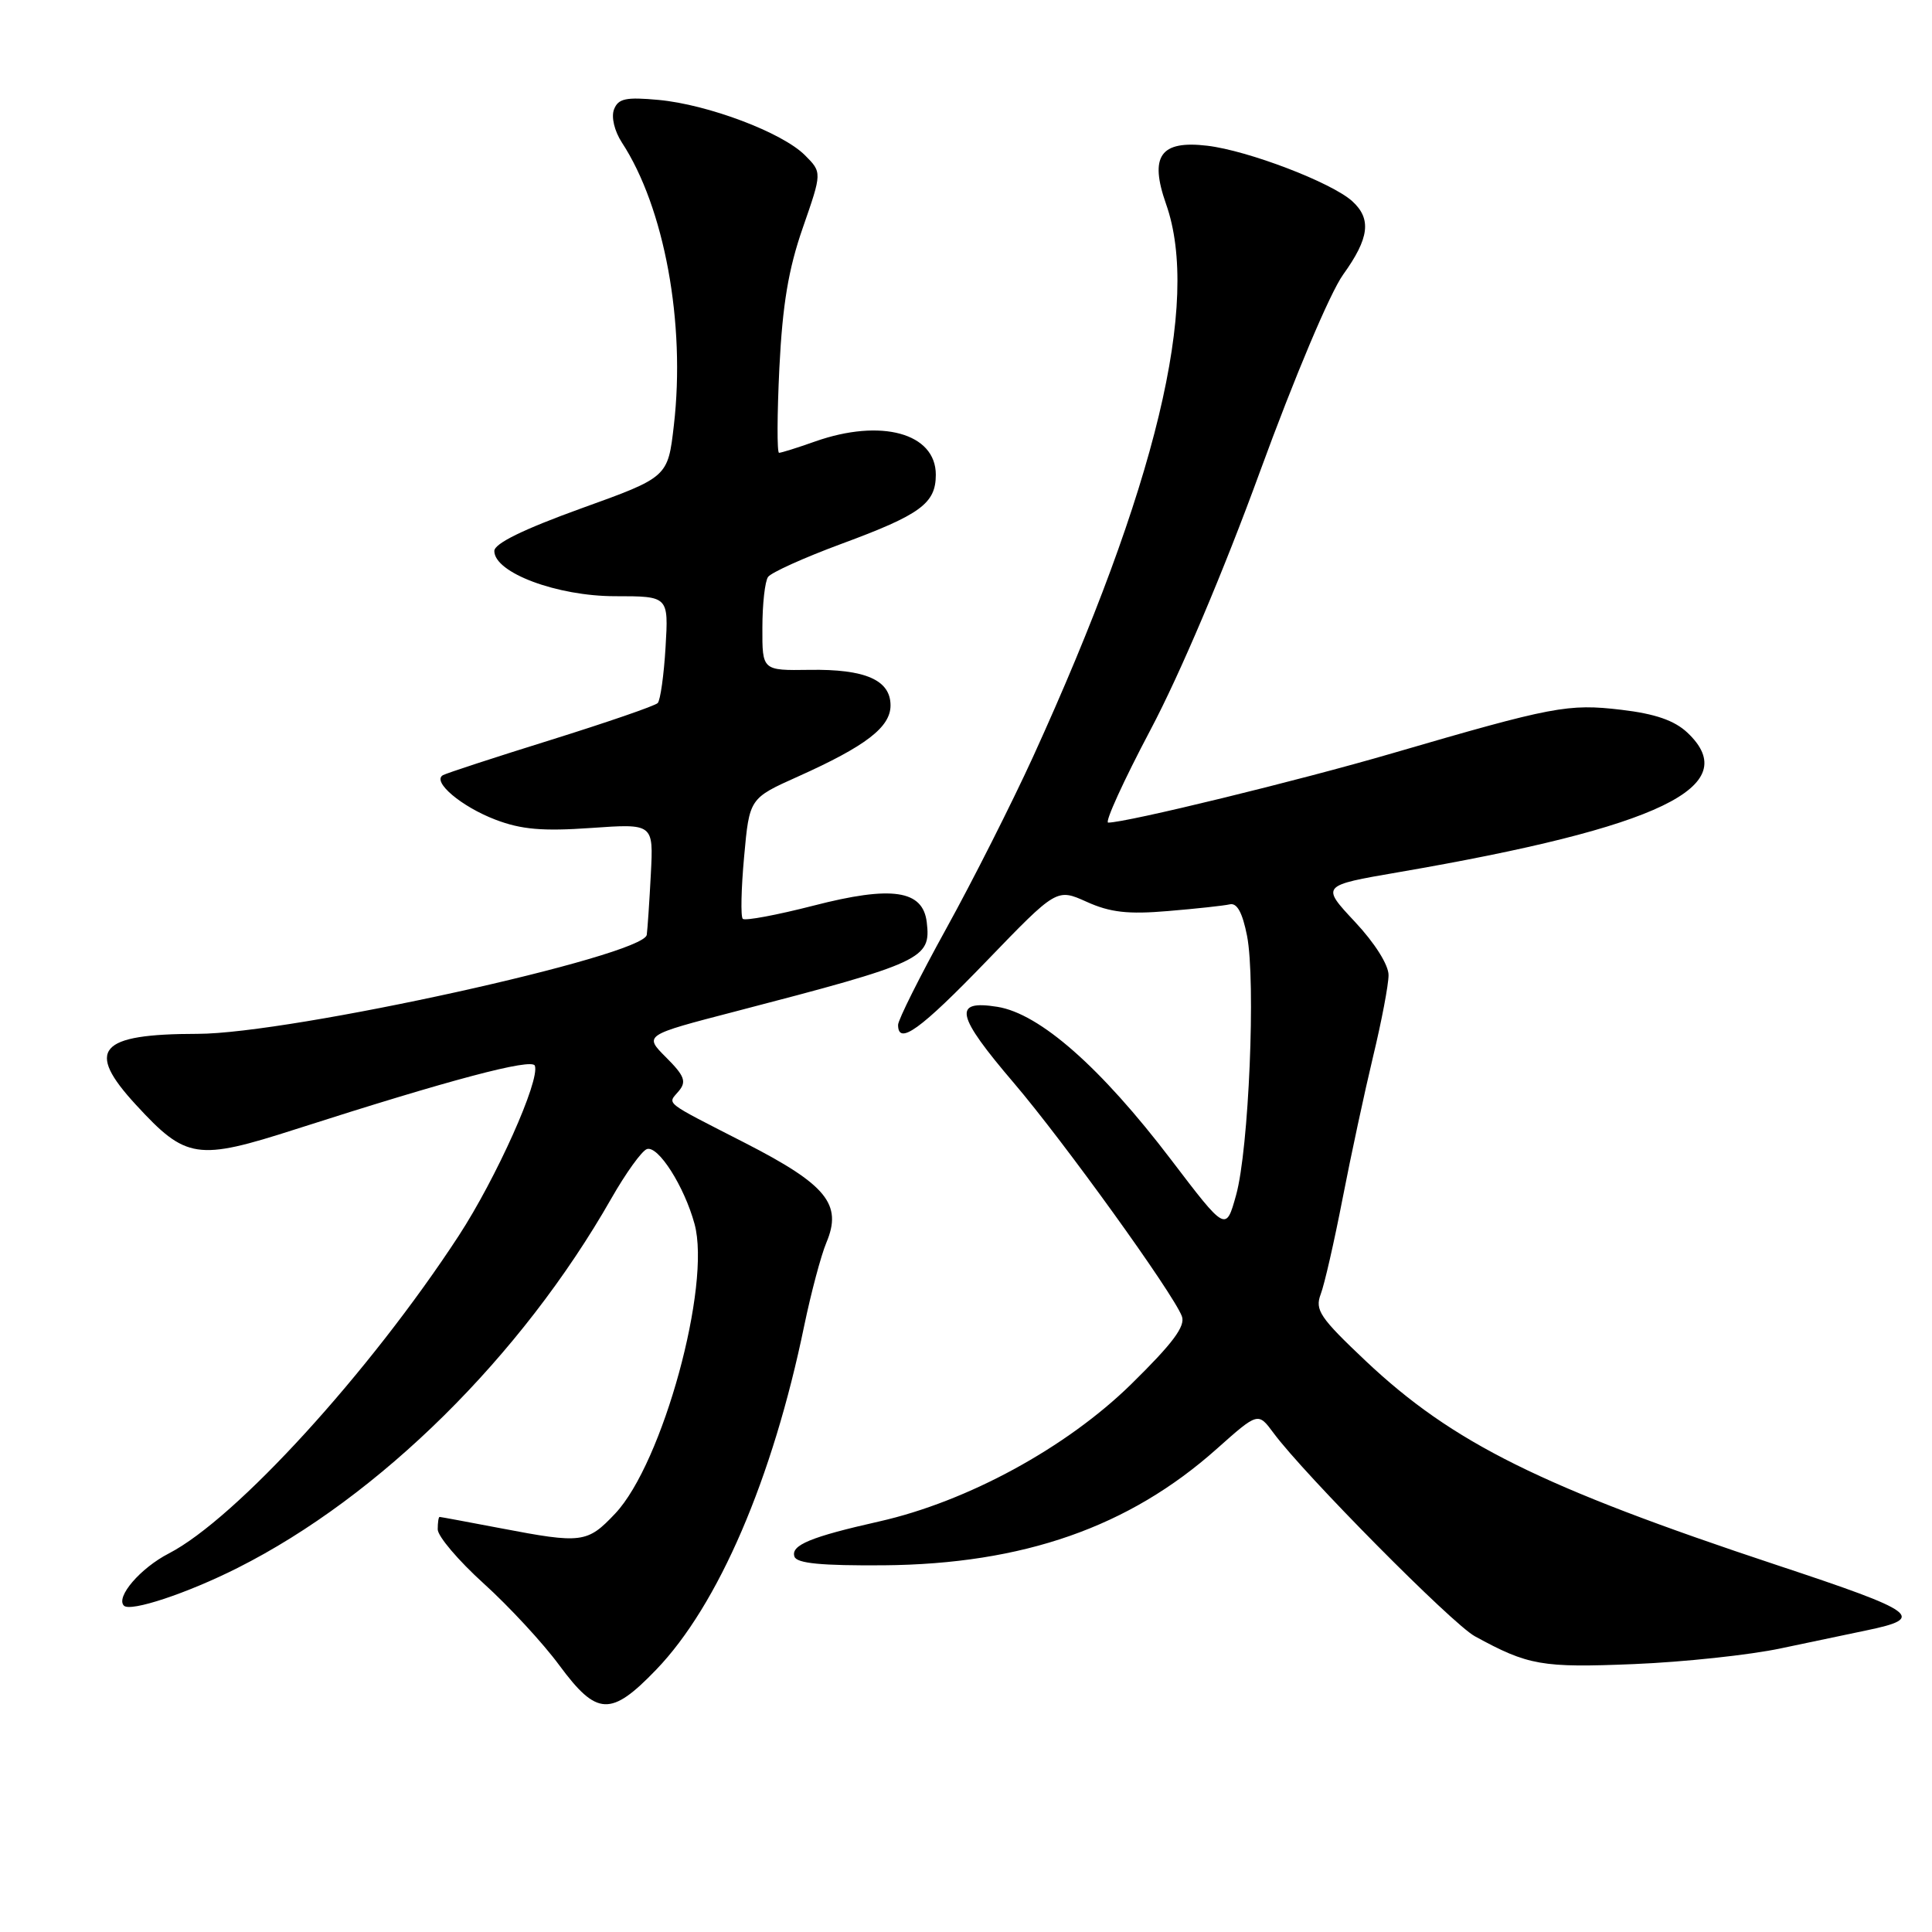 <?xml version="1.0" encoding="UTF-8" standalone="no"?>
<!DOCTYPE svg PUBLIC "-//W3C//DTD SVG 1.1//EN" "http://www.w3.org/Graphics/SVG/1.1/DTD/svg11.dtd" >
<svg xmlns="http://www.w3.org/2000/svg" xmlns:xlink="http://www.w3.org/1999/xlink" version="1.1" viewBox="0 0 256 256">
 <g >
 <path fill="currentColor"
d=" M 86.94 221.25 C 95.18 212.70 102.39 195.94 106.57 175.63 C 107.47 171.31 108.78 166.37 109.50 164.65 C 111.64 159.58 109.53 156.99 98.79 151.48 C 87.66 145.78 88.44 146.38 89.96 144.55 C 90.99 143.31 90.69 142.54 88.26 140.11 C 85.32 137.17 85.32 137.17 97.41 134.03 C 122.31 127.55 123.38 127.05 122.80 122.20 C 122.29 117.93 118.18 117.32 107.80 120.00 C 102.93 121.25 98.71 122.04 98.42 121.75 C 98.13 121.47 98.21 117.75 98.60 113.51 C 99.30 105.78 99.30 105.78 105.75 102.89 C 114.73 98.86 118.00 96.35 118.00 93.47 C 118.00 90.11 114.66 88.64 107.25 88.76 C 101.00 88.85 101.00 88.85 101.02 83.18 C 101.02 80.05 101.36 77.03 101.77 76.45 C 102.17 75.87 106.55 73.89 111.50 72.06 C 121.98 68.19 124.00 66.71 124.00 62.90 C 124.00 57.40 116.76 55.41 108.00 58.50 C 105.66 59.33 103.52 60.00 103.23 60.00 C 102.95 60.00 102.97 54.94 103.27 48.75 C 103.69 40.34 104.47 35.65 106.38 30.17 C 108.93 22.84 108.93 22.84 106.65 20.56 C 103.65 17.56 93.82 13.85 87.27 13.24 C 82.93 12.84 81.92 13.05 81.36 14.50 C 80.97 15.51 81.42 17.37 82.40 18.88 C 88.04 27.49 90.86 42.85 89.29 56.36 C 88.50 63.23 88.50 63.23 77.00 67.37 C 69.34 70.14 65.50 72.02 65.50 73.01 C 65.50 75.89 73.82 79.00 81.51 79.00 C 88.59 79.00 88.59 79.00 88.19 85.75 C 87.97 89.46 87.50 92.80 87.15 93.16 C 86.79 93.53 80.42 95.72 73.00 98.04 C 65.58 100.35 59.13 102.46 58.68 102.72 C 57.22 103.58 61.14 106.89 65.65 108.61 C 69.07 109.92 71.91 110.16 78.32 109.71 C 86.59 109.13 86.59 109.13 86.24 115.81 C 86.05 119.49 85.80 123.12 85.70 123.87 C 85.30 126.66 38.49 136.98 26.18 136.99 C 13.04 137.00 11.26 139.07 18.03 146.41 C 24.66 153.61 26.10 153.83 39.23 149.61 C 59.57 143.08 70.49 140.18 70.87 141.21 C 71.58 143.13 65.76 156.11 60.78 163.75 C 48.96 181.85 31.26 201.24 22.37 205.84 C 18.60 207.78 15.30 211.63 16.42 212.76 C 17.29 213.62 24.82 211.12 31.50 207.75 C 50.32 198.27 69.09 179.71 81.00 158.81 C 82.93 155.43 85.05 152.48 85.72 152.26 C 87.21 151.76 90.67 157.19 92.03 162.18 C 94.26 170.32 87.80 193.89 81.52 200.55 C 77.82 204.47 77.11 204.56 66.34 202.50 C 62.03 201.68 58.39 201.00 58.25 201.00 C 58.11 201.00 58.00 201.74 58.00 202.65 C 58.00 203.56 60.74 206.79 64.09 209.82 C 67.44 212.85 71.96 217.73 74.12 220.67 C 79.09 227.39 80.94 227.48 86.94 221.25 Z  M 236.00 218.41 C 240.12 217.54 245.21 216.47 247.29 216.04 C 255.26 214.39 254.17 213.59 235.50 207.40 C 204.22 197.03 192.50 191.21 180.97 180.34 C 174.89 174.59 174.21 173.59 175.00 171.49 C 175.50 170.19 176.80 164.48 177.90 158.81 C 179.00 153.14 180.82 144.68 181.94 140.00 C 183.07 135.32 183.99 130.47 183.99 129.21 C 184.00 127.86 182.15 124.93 179.52 122.13 C 175.04 117.34 175.04 117.34 185.27 115.58 C 219.98 109.61 231.17 104.21 223.58 97.07 C 221.86 95.46 219.32 94.58 214.83 94.05 C 207.78 93.22 205.82 93.59 184.50 99.81 C 172.12 103.43 149.28 109.00 146.84 109.00 C 146.35 109.00 148.87 103.47 152.45 96.70 C 156.35 89.34 162.17 75.61 166.95 62.50 C 171.54 49.94 176.24 38.80 177.97 36.39 C 181.45 31.55 181.76 29.00 179.17 26.65 C 176.43 24.18 165.38 19.95 159.97 19.31 C 153.75 18.57 152.27 20.67 154.51 27.04 C 159.10 40.03 153.21 64.48 136.88 100.29 C 134.06 106.45 128.89 116.70 125.38 123.05 C 121.87 129.41 119.00 135.15 119.00 135.80 C 119.00 138.57 121.93 136.46 130.72 127.35 C 140.02 117.71 140.02 117.71 144.00 119.50 C 147.10 120.90 149.47 121.17 154.75 120.72 C 158.48 120.41 162.17 120.01 162.95 119.83 C 163.91 119.60 164.63 120.92 165.24 124.00 C 166.41 130.02 165.48 152.28 163.79 158.35 C 162.44 163.21 162.44 163.21 155.17 153.66 C 145.85 141.42 137.77 134.31 132.16 133.41 C 126.21 132.46 126.65 134.49 134.35 143.51 C 140.96 151.26 155.43 171.34 156.60 174.40 C 157.11 175.72 155.42 177.98 149.88 183.42 C 141.31 191.82 128.20 198.96 116.50 201.60 C 107.40 203.65 104.75 204.75 105.27 206.26 C 105.57 207.16 108.87 207.47 117.09 207.41 C 135.58 207.25 149.60 202.35 161.24 191.97 C 166.70 187.11 166.70 187.11 168.75 189.88 C 172.82 195.38 192.41 215.16 195.42 216.81 C 202.51 220.69 204.29 221.00 216.50 220.50 C 223.10 220.23 231.88 219.29 236.00 218.41 Z "/>
</g>
</svg>